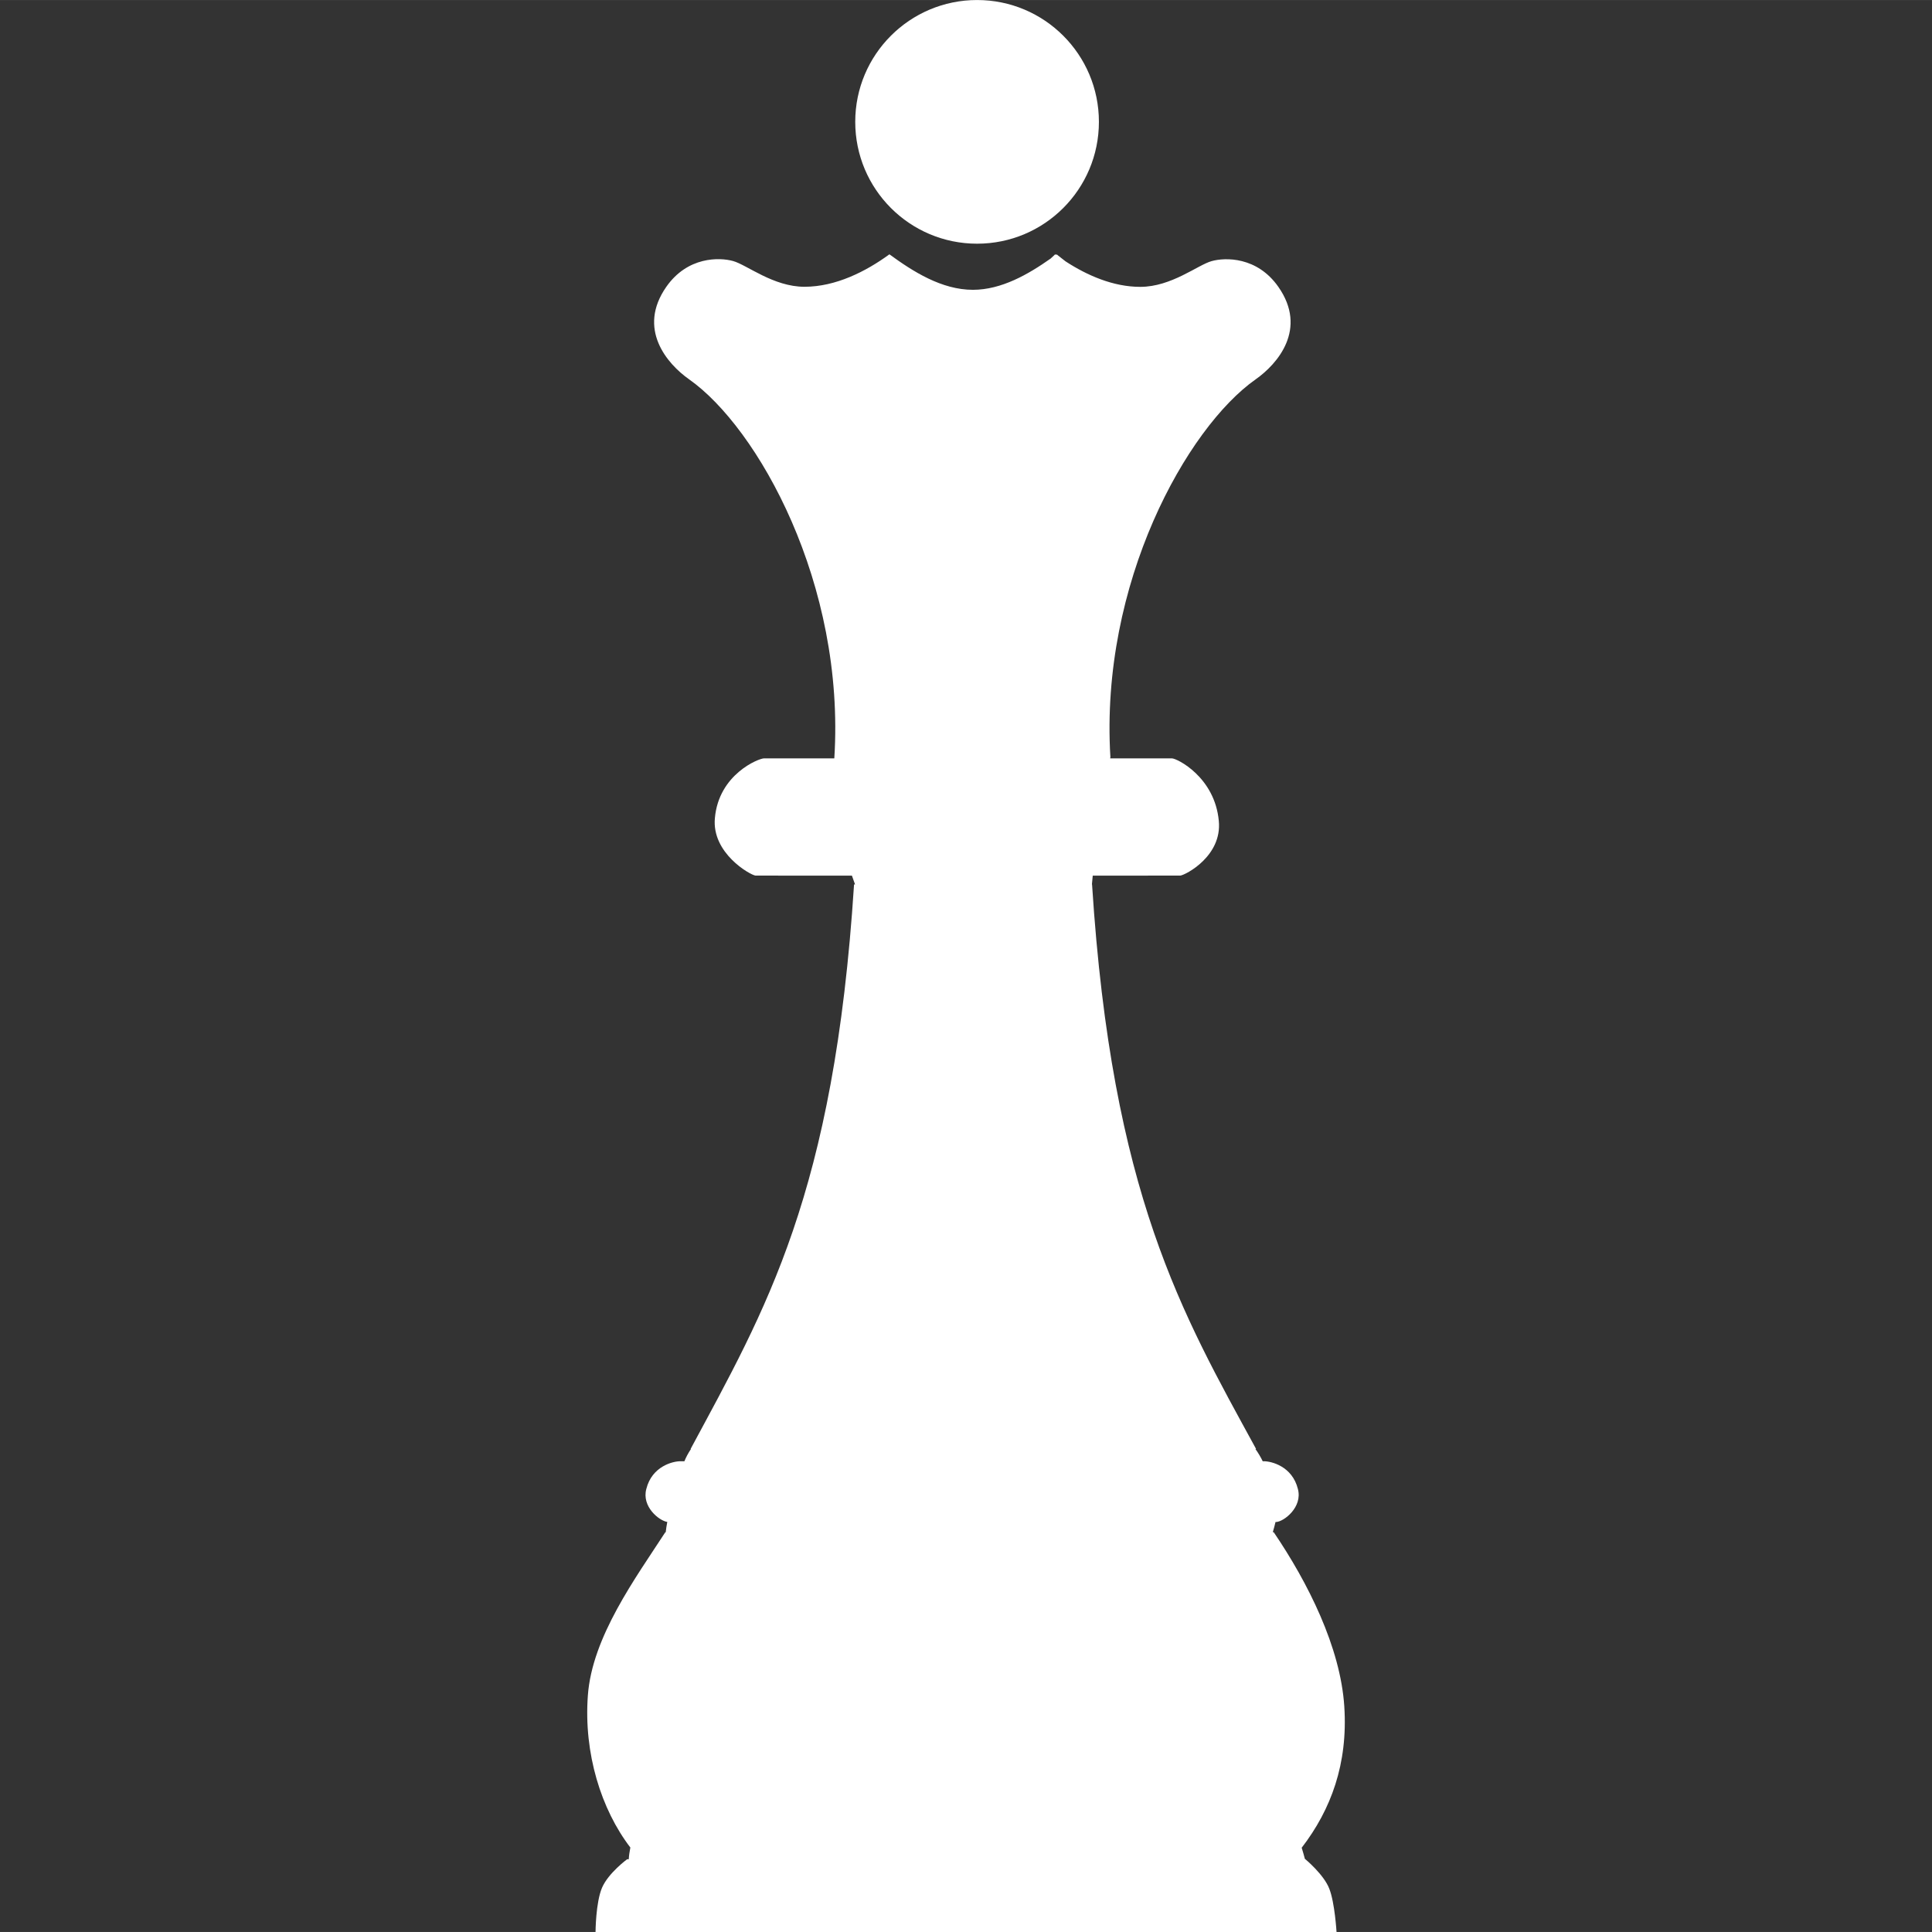 <?xml version="1.0" encoding="iso-8859-1"?>
<!-- Generator: Adobe Illustrator 16.0.0, SVG Export Plug-In . SVG Version: 6.00 Build 0)  -->
<!DOCTYPE svg PUBLIC "-//W3C//DTD SVG 1.1//EN" "http://www.w3.org/Graphics/SVG/1.1/DTD/svg11.dtd">
<svg xmlns="http://www.w3.org/2000/svg" xmlns:xlink="http://www.w3.org/1999/xlink" version="1.1" id="Capa_1" x="0px" y="0px" width="512px" height="512px" viewBox="0 0 42.569 42.568" style="enable-background:new 0 0 42.569 42.568;" xml:space="preserve">
<rect x="0" y="0" width="42.569" height="42.568" fill="#333333" stroke="none"/>
<g>
	<path d="M18.844,2.684C18.844,1.202,20.046,0,21.529,0c1.481,0,2.684,1.2,2.684,2.684s-1.201,2.685-2.684,2.685   C20.045,5.369,18.844,4.167,18.844,2.684z M28.756,40.96h-0.004c-0.02-0.077-0.044-0.161-0.071-0.248   c0.646-0.839,1.02-1.849,0.939-3.108c-0.083-1.31-0.806-2.741-1.555-3.844h-0.021c0.023-0.074,0.042-0.15,0.06-0.225h0.013   c0.171-0.007,0.589-0.327,0.48-0.729c-0.125-0.5-0.585-0.61-0.749-0.61h-0.026c-0.04-0.084-0.093-0.175-0.161-0.271h0.015   c-1.627-2.981-3.177-5.608-3.614-12.438h-0.003l0.018-0.194c1.026,0,1.895,0,1.93-0.001c0.119-0.015,0.922-0.431,0.848-1.203   c-0.088-0.967-0.921-1.38-1.034-1.38c-0.038,0-0.613,0-1.36,0l0.005-0.029c-0.233-3.832,1.688-7.257,3.199-8.321   c0.486-0.341,1.151-1.111,0.502-2.039c-0.468-0.669-1.171-0.651-1.471-0.567c-0.302,0.083-0.886,0.567-1.571,0.567   c-0.595,0-1.17-0.251-1.647-0.562l-0.197-0.154l-0.013,0.01l-0.018-0.011l-0.1,0.093c-0.492,0.347-1.084,0.689-1.713,0.689   c-0.69,0-1.322-0.404-1.84-0.782c-0.518,0.378-1.182,0.715-1.872,0.715c-0.685,0-1.27-0.484-1.572-0.567   c-0.3-0.084-1.003-0.102-1.471,0.567c-0.649,0.928,0.017,1.698,0.501,2.039c1.516,1.067,3.445,4.506,3.2,8.352   c-0.828,0-1.506,0-1.549,0c-0.114,0-0.995,0.347-1.082,1.312c-0.076,0.774,0.775,1.257,0.895,1.271   c0.04,0.001,1.03,0.001,2.124,0.001l0.069,0.194h-0.022c-0.439,6.829-1.952,9.368-3.601,12.438h0.008   c-0.066,0.099-0.111,0.188-0.145,0.271h-0.09c-0.165,0-0.624,0.11-0.749,0.61c-0.106,0.389,0.281,0.701,0.462,0.727   c-0.014,0.072-0.026,0.146-0.035,0.229h-0.01c-0.649,1-1.612,2.303-1.705,3.594c-0.094,1.275,0.292,2.51,0.936,3.351   c-0.018,0.093-0.031,0.181-0.035,0.259h-0.037c0,0-0.413,0.303-0.552,0.627c-0.14,0.326-0.143,0.977-0.143,0.977h16.327   c0,0-0.038-0.646-0.159-0.953C29.172,41.303,28.756,40.96,28.756,40.96z" fill="#ffffff"/>
</g>
<g>
</g>
<g>
</g>
<g>
</g>
<g>
</g>
<g>
</g>
<g>
</g>
<g>
</g>
<g>
</g>
<g>
</g>
<g>
</g>
<g>
</g>
<g>
</g>
<g>
</g>
<g>
</g>
<g>
</g>
</svg>
